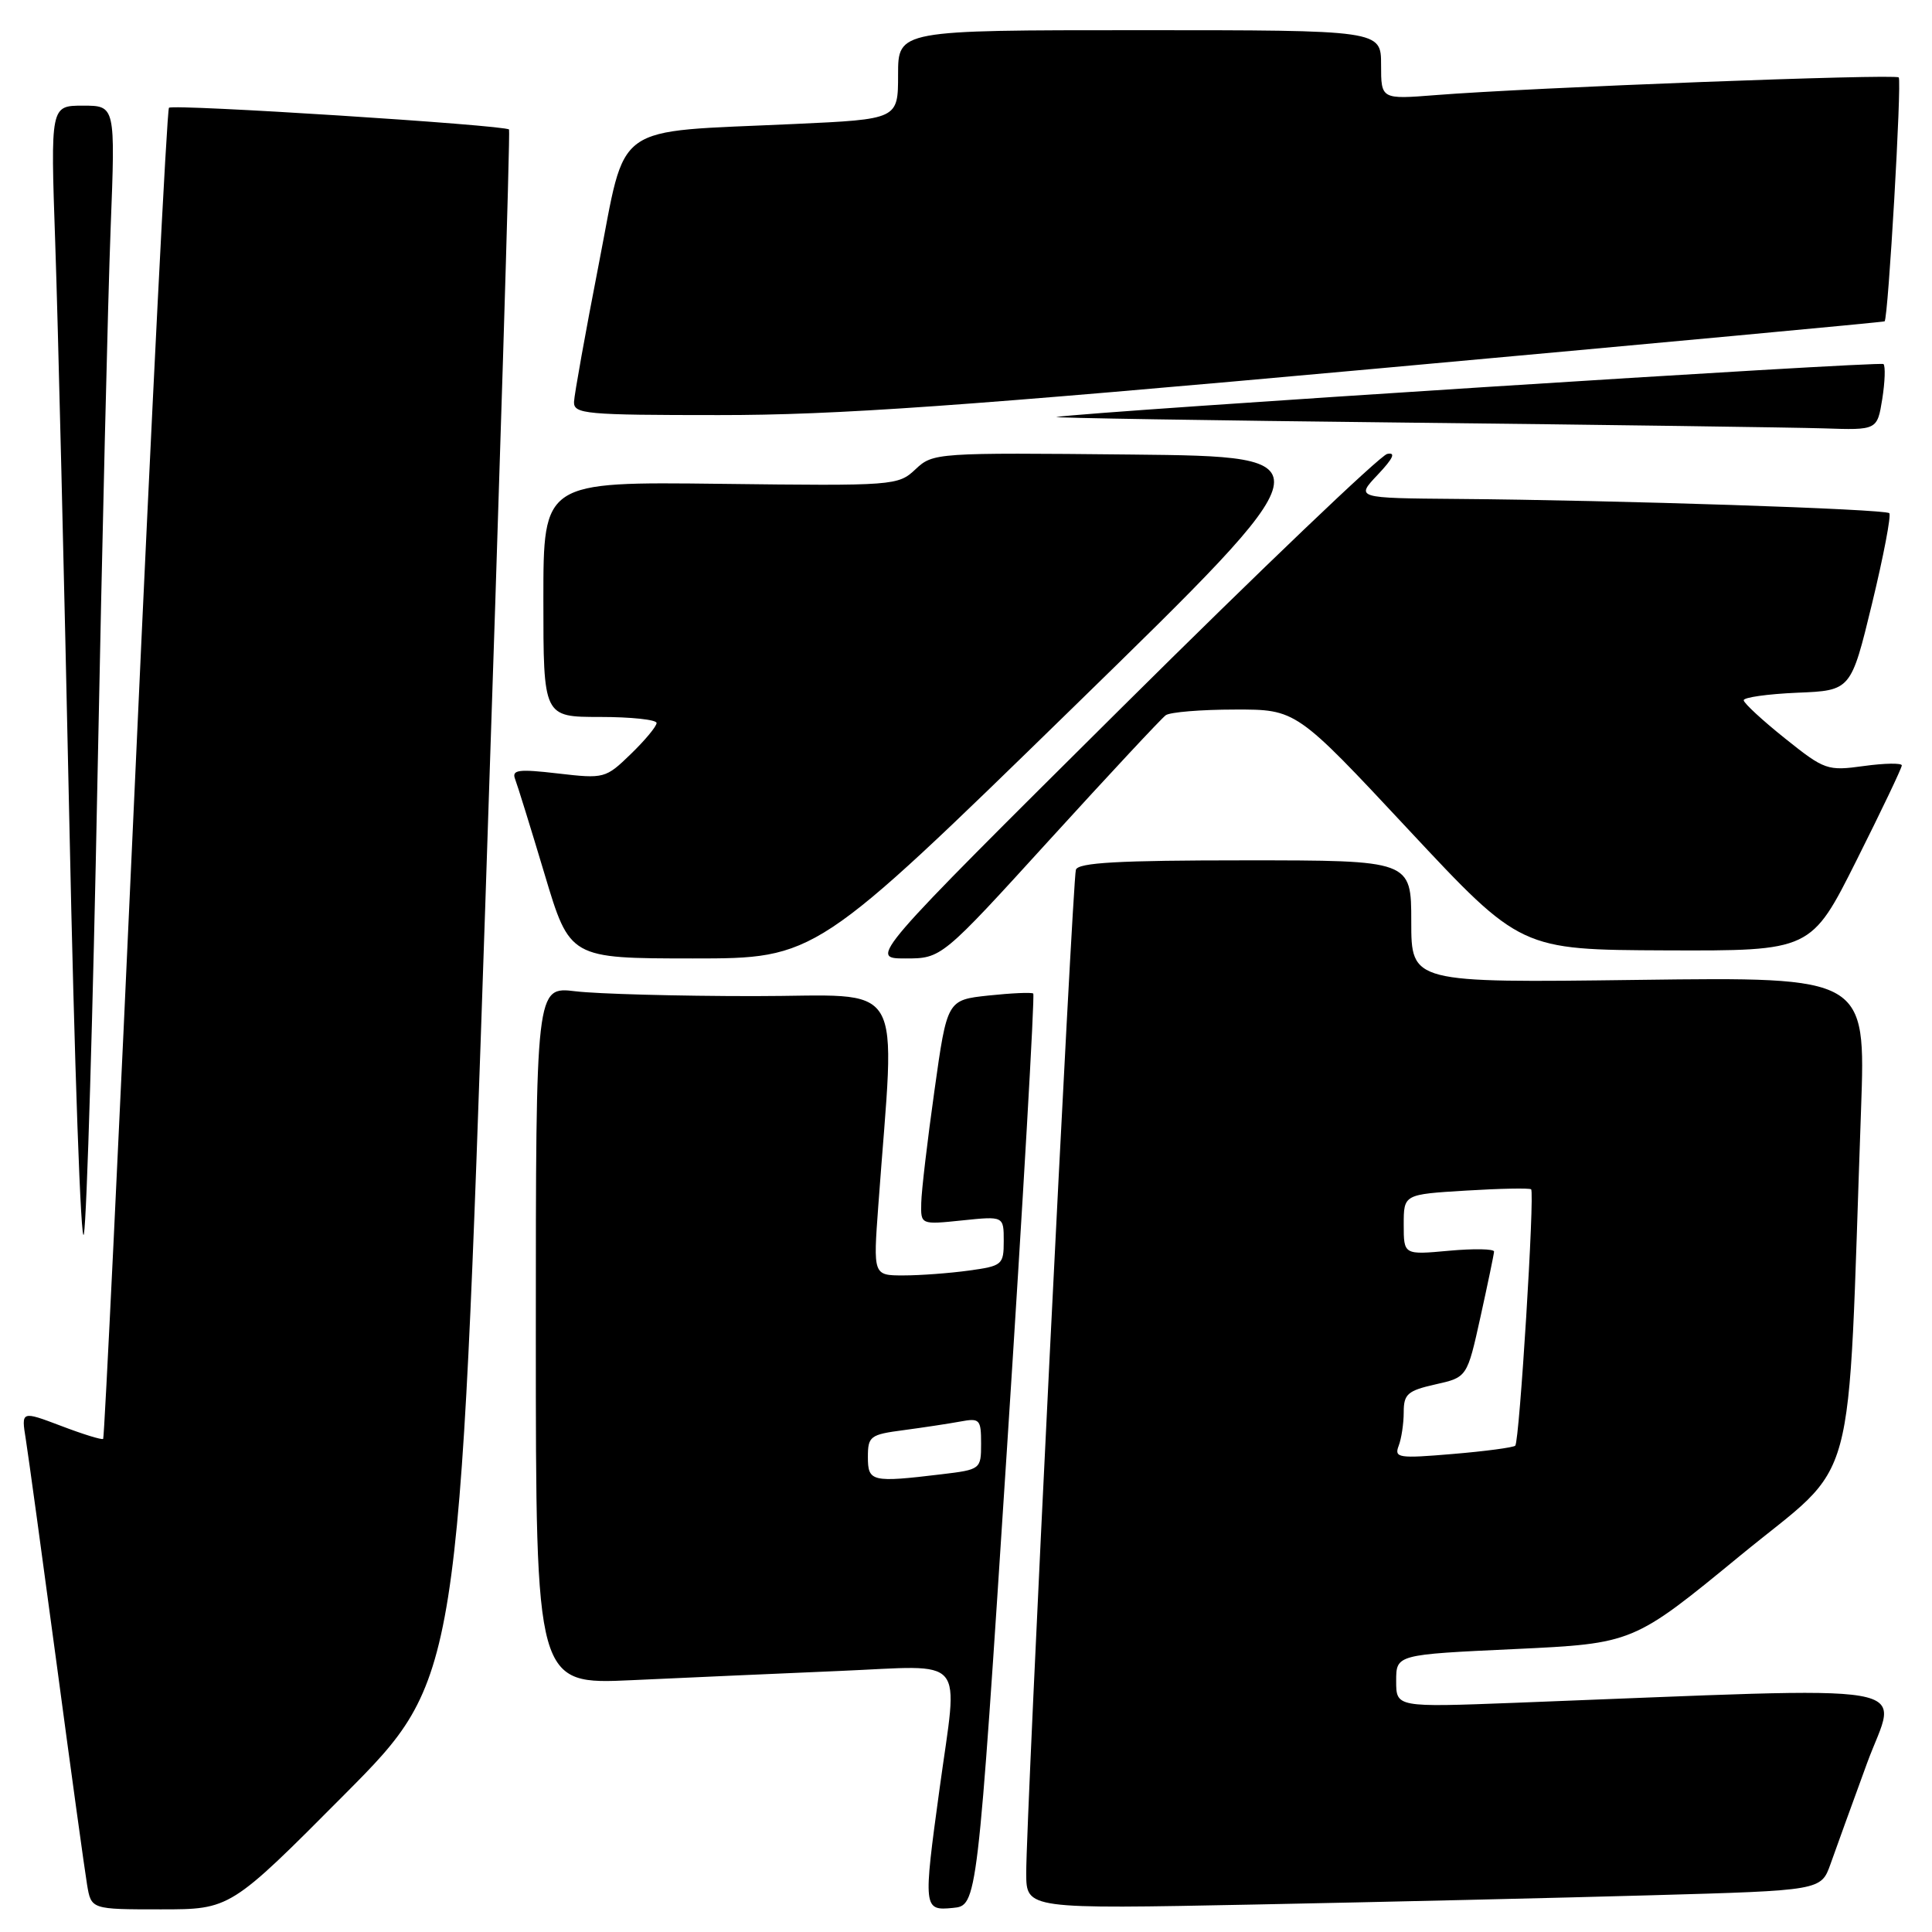 <?xml version="1.0" encoding="UTF-8" standalone="no"?>
<!DOCTYPE svg PUBLIC "-//W3C//DTD SVG 1.1//EN" "http://www.w3.org/Graphics/SVG/1.1/DTD/svg11.dtd" >
<svg xmlns="http://www.w3.org/2000/svg" xmlns:xlink="http://www.w3.org/1999/xlink" version="1.1" viewBox="0 0 256 256">
 <g >
 <path fill="currentColor"
d=" M 45.68 237.75 C 60.84 222.50 60.84 222.50 64.30 120.00 C 66.20 63.62 67.62 17.35 67.45 17.16 C 66.93 16.57 22.91 13.76 22.39 14.28 C 22.12 14.55 20.11 54.28 17.93 102.57 C 15.75 150.86 13.83 190.50 13.67 190.66 C 13.51 190.82 11.00 190.05 8.10 188.94 C 2.81 186.94 2.81 186.94 3.42 190.72 C 3.75 192.80 5.59 206.20 7.51 220.50 C 9.42 234.80 11.24 247.96 11.54 249.75 C 12.09 253.00 12.09 253.00 21.31 253.00 C 30.52 253.00 30.52 253.00 45.68 237.75 Z  M 133.41 192.24 C 135.56 159.10 137.13 131.83 136.91 131.65 C 136.68 131.47 134.03 131.59 131.00 131.91 C 125.50 132.50 125.50 132.50 123.82 144.50 C 122.89 151.10 122.10 157.80 122.07 159.39 C 122.00 162.28 122.00 162.28 127.50 161.71 C 133.00 161.14 133.00 161.14 133.00 164.44 C 133.00 167.59 132.81 167.75 128.36 168.36 C 125.81 168.71 121.92 169.00 119.71 169.00 C 115.70 169.00 115.70 169.00 116.38 159.75 C 118.62 128.92 120.45 132.00 99.90 131.99 C 89.78 131.99 79.14 131.70 76.25 131.35 C 71.00 130.72 71.00 130.72 71.00 176.97 C 71.00 223.22 71.00 223.22 83.75 222.63 C 90.76 222.30 103.14 221.76 111.25 221.41 C 128.36 220.69 126.96 219.04 124.50 237.00 C 122.32 252.91 122.35 253.19 126.25 252.81 C 129.50 252.50 129.50 252.50 133.41 192.24 Z  M 218.90 251.13 C 241.30 250.50 241.30 250.50 242.55 247.00 C 243.23 245.07 245.41 239.06 247.39 233.64 C 251.41 222.64 256.39 223.50 200.75 225.63 C 185.00 226.23 185.00 226.23 185.00 222.74 C 185.00 219.24 185.00 219.24 200.70 218.51 C 216.41 217.77 216.41 217.77 230.57 206.14 C 246.42 193.11 244.73 199.33 246.60 146.97 C 247.22 129.45 247.22 129.45 217.11 129.84 C 187.00 130.23 187.00 130.23 187.00 122.12 C 187.00 114.00 187.00 114.00 164.97 114.00 C 148.21 114.00 142.85 114.30 142.56 115.25 C 142.11 116.72 135.94 241.28 135.98 248.23 C 136.00 252.96 136.00 252.96 166.25 252.36 C 182.89 252.03 206.58 251.48 218.90 251.13 Z  M 12.92 103.00 C 13.53 71.92 14.31 39.19 14.66 30.25 C 15.29 14.00 15.29 14.00 10.99 14.00 C 6.69 14.00 6.69 14.00 7.32 32.25 C 7.67 42.29 8.51 76.83 9.19 109.00 C 9.86 141.18 10.73 165.70 11.12 163.50 C 11.51 161.30 12.32 134.07 12.92 103.00 Z  M 142.18 93.75 C 176.27 60.50 176.27 60.50 149.97 60.23 C 124.02 59.97 123.63 60.00 121.31 62.18 C 119.00 64.35 118.52 64.39 95.48 64.11 C 72.00 63.83 72.00 63.83 72.00 79.41 C 72.00 95.00 72.00 95.00 79.50 95.00 C 83.62 95.00 87.00 95.36 87.00 95.80 C 87.00 96.25 85.47 98.09 83.59 99.91 C 80.25 103.15 80.06 103.20 73.94 102.49 C 68.70 101.88 67.79 102.00 68.25 103.22 C 68.56 104.02 70.32 109.69 72.16 115.83 C 75.50 126.99 75.50 126.99 91.80 127.00 C 108.09 127.00 108.09 127.00 142.18 93.75 Z  M 139.10 111.25 C 146.99 102.59 153.91 95.17 154.47 94.77 C 155.04 94.36 159.16 94.02 163.63 94.02 C 171.76 94.00 171.76 94.00 186.63 109.93 C 201.50 125.85 201.50 125.85 220.74 125.93 C 239.98 126.00 239.98 126.00 245.99 114.02 C 249.30 107.42 252.00 101.76 252.00 101.42 C 252.00 101.09 249.74 101.12 246.98 101.50 C 242.13 102.17 241.77 102.04 236.53 97.85 C 233.54 95.46 231.07 93.18 231.05 92.79 C 231.02 92.41 234.21 91.96 238.13 91.79 C 245.26 91.50 245.26 91.50 248.05 80.00 C 249.58 73.68 250.61 68.28 250.34 68.00 C 249.79 67.45 214.35 66.28 193.06 66.11 C 179.63 66.00 179.63 66.00 182.56 62.90 C 184.61 60.73 184.99 59.90 183.81 60.15 C 182.89 60.34 167.06 75.46 148.64 93.75 C 115.16 127.00 115.16 127.00 119.96 127.00 C 124.76 127.00 124.76 127.00 139.10 111.25 Z  M 249.41 52.87 C 249.77 50.59 249.84 48.51 249.57 48.24 C 249.16 47.83 145.01 54.49 140.00 55.25 C 139.18 55.37 160.10 55.71 186.50 56.00 C 212.90 56.29 237.70 56.64 241.62 56.76 C 248.74 57.00 248.74 57.00 249.41 52.87 Z  M 182.00 48.88 C 219.12 45.51 249.60 42.68 249.72 42.58 C 250.20 42.18 252.02 10.69 251.59 10.26 C 251.10 9.76 202.64 11.61 190.25 12.60 C 183.00 13.17 183.00 13.17 183.00 8.59 C 183.00 4.00 183.00 4.00 151.00 4.00 C 119.00 4.00 119.00 4.00 119.00 9.90 C 119.00 15.80 119.00 15.80 105.25 16.43 C 80.75 17.57 83.07 15.91 79.34 35.00 C 77.57 44.08 76.10 52.29 76.06 53.25 C 76.01 54.86 77.56 55.00 95.25 55.00 C 110.82 55.01 127.39 53.84 182.00 48.88 Z  M 115.00 193.06 C 115.00 190.31 115.30 190.08 119.75 189.50 C 122.36 189.15 125.74 188.64 127.25 188.36 C 129.82 187.88 130.00 188.07 130.00 191.28 C 130.00 194.68 129.94 194.73 124.75 195.35 C 115.49 196.46 115.00 196.35 115.00 193.06 Z  M 185.33 191.58 C 185.70 190.62 186.00 188.61 186.00 187.11 C 186.00 184.72 186.52 184.27 190.20 183.44 C 194.40 182.50 194.40 182.50 196.17 174.50 C 197.14 170.10 197.95 166.21 197.97 165.84 C 197.99 165.48 195.30 165.43 192.00 165.73 C 186.00 166.28 186.00 166.28 186.00 162.27 C 186.00 158.26 186.00 158.26 194.25 157.76 C 198.79 157.48 202.67 157.41 202.88 157.59 C 203.38 158.03 201.34 190.99 200.78 191.56 C 200.53 191.80 196.81 192.30 192.50 192.66 C 185.31 193.27 184.72 193.18 185.33 191.58 Z "/>
</g>
</svg>
